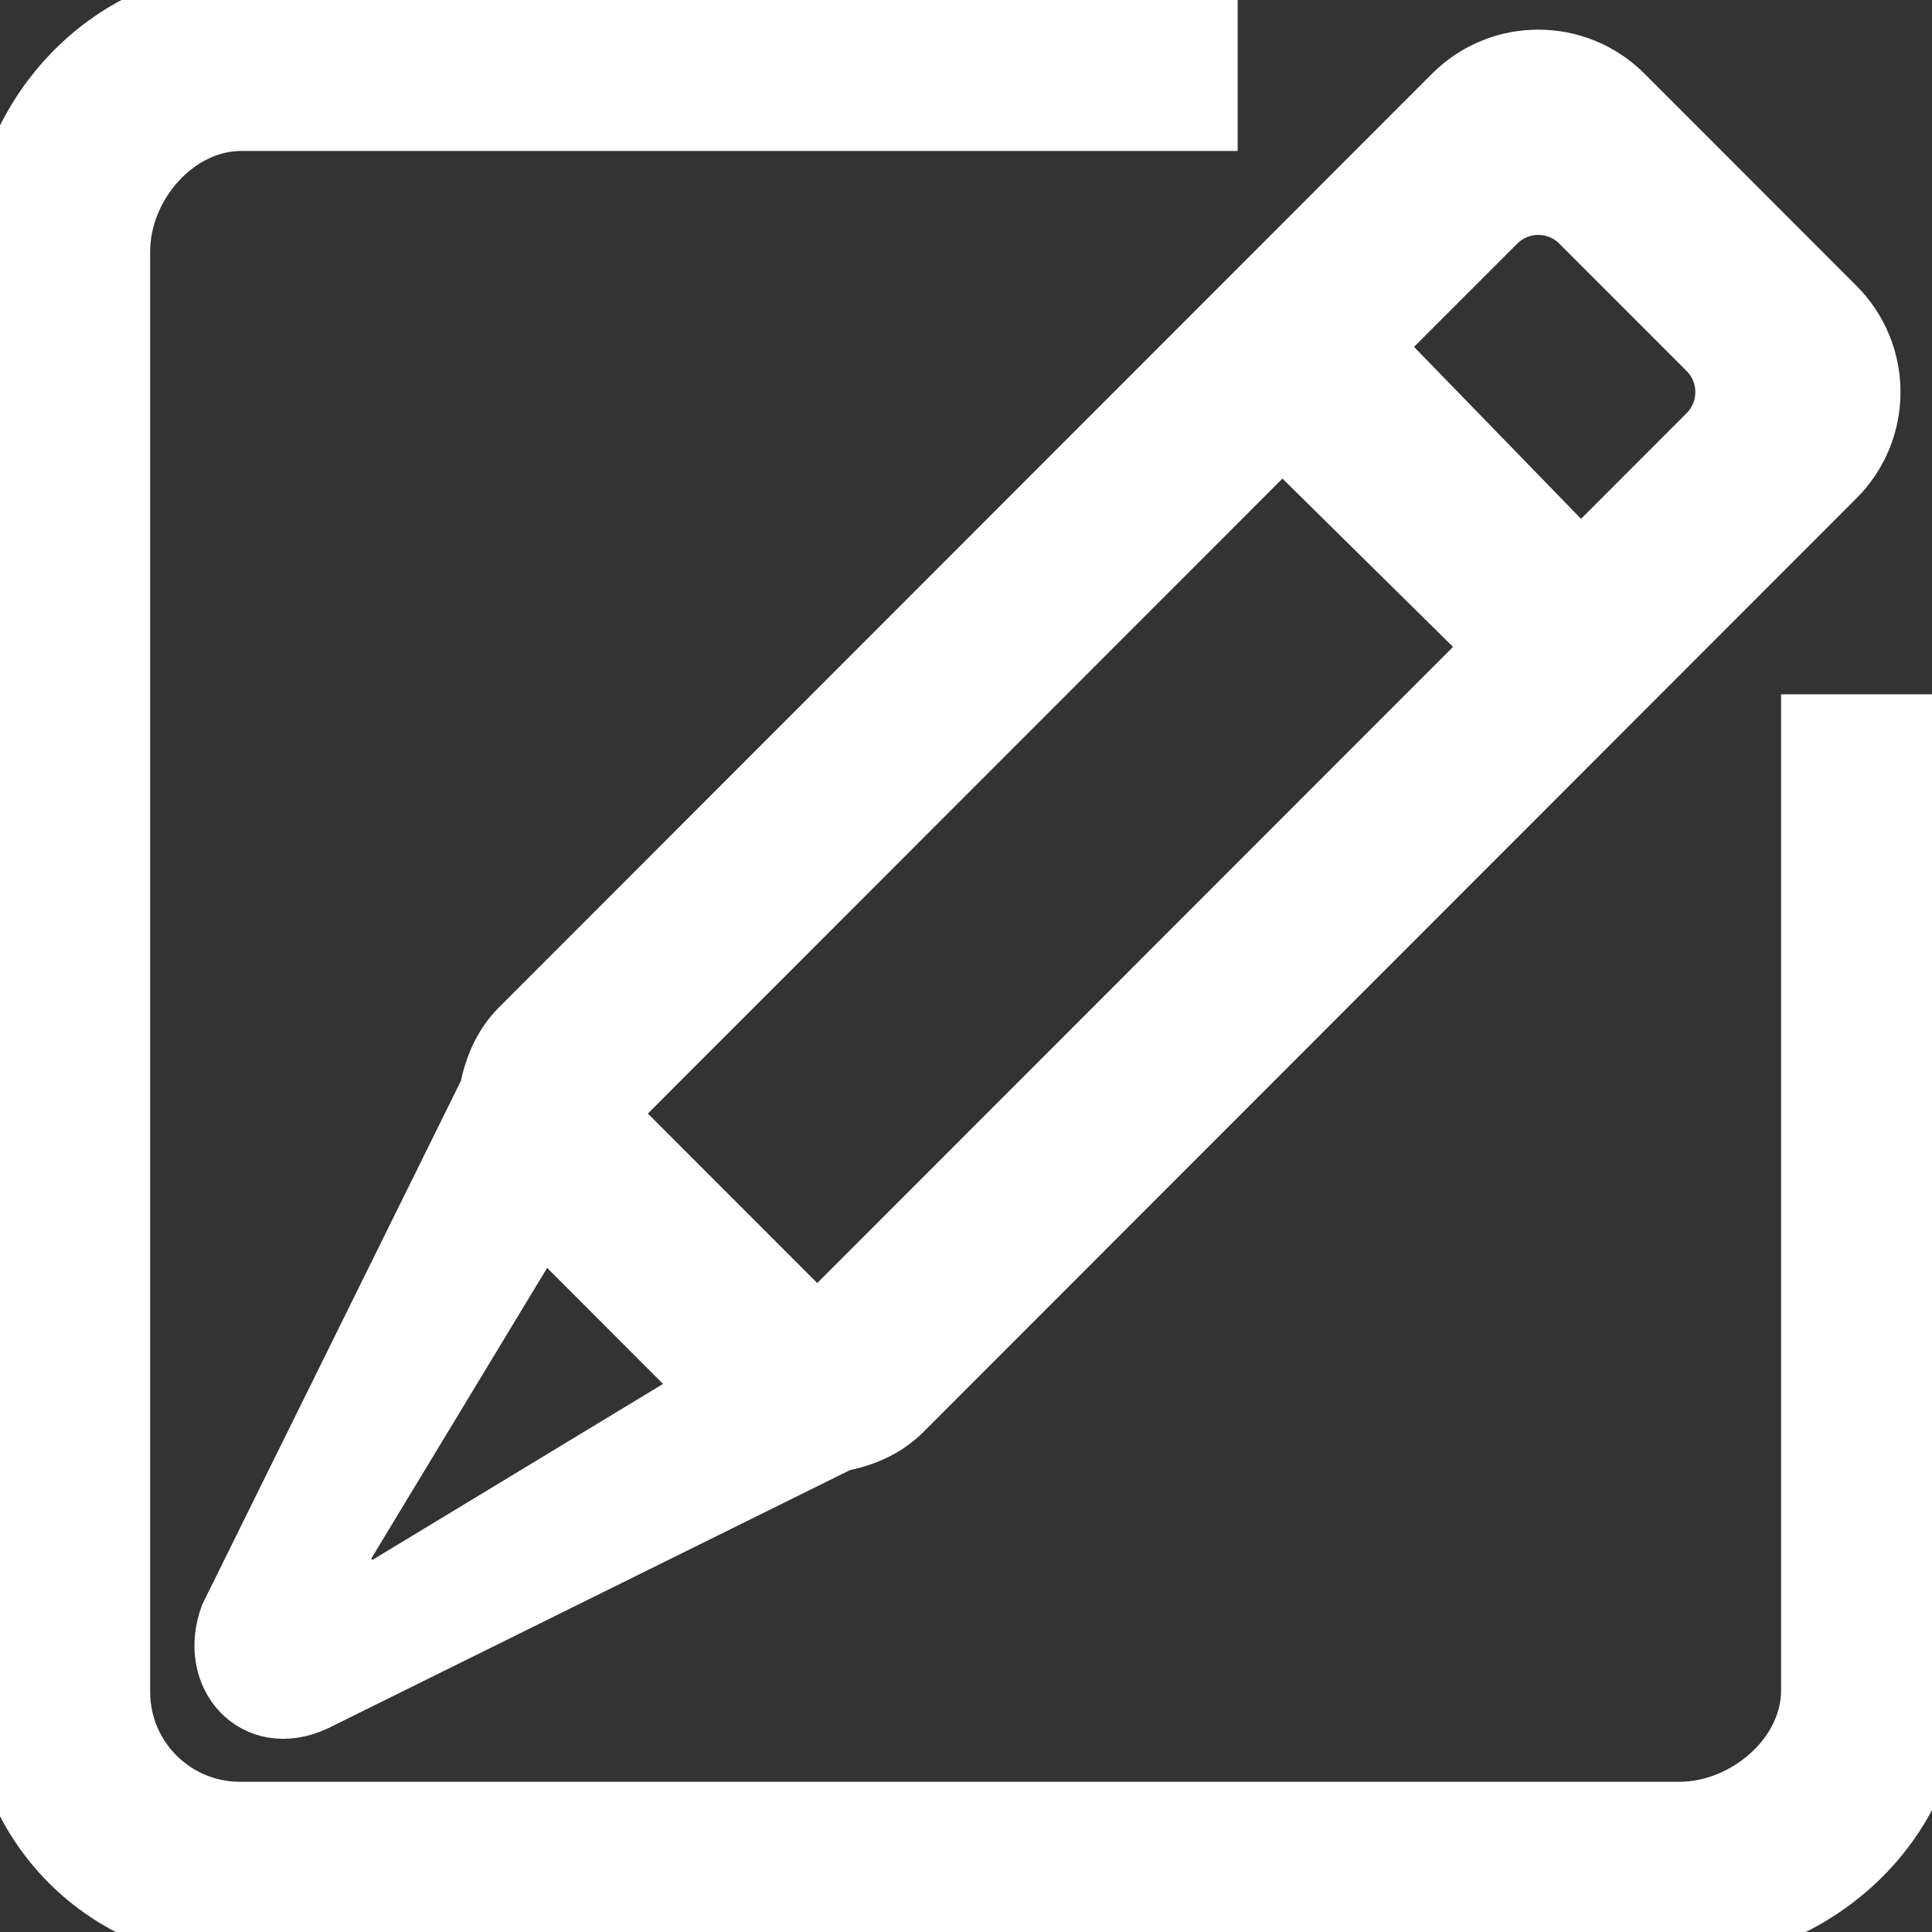 <?xml version="1.0" encoding="UTF-8" standalone="no"?>
<!-- Uploaded to: SVG Repo, www.svgrepo.com, Generator: SVG Repo Mixer Tools -->
<svg width="800px" height="800px" viewBox="0 0 32 32" version="1.1" xmlns="http://www.w3.org/2000/svg" xmlns:xlink="http://www.w3.org/1999/xlink" xmlns:sketch="http://www.bohemiancoding.com/sketch/ns">
    
    <rect x="0" y="0" width="32" height="32" fill="#333333" stroke="none"/>
    
    <title>new</title>
    <desc>Created with Sketch Beta.</desc>
    <defs>

</defs>
    <g id="Page-1" stroke="#ffffff" stroke-width="1" fill="none" fill-rule="evenodd" sketch:type="MSPage">
        <g id="Icon-Set" sketch:type="MSLayerGroup" transform="translate(-516, -99)" fill="#ffffff">
            <path d="M527.786,122.02 L522.414,125.273 C521.925,125.501 521.485,125.029 521.713,124.571 L524.965,119.195 L527.786,122.02 L527.786,122.02 Z M537.239,106.222 L540.776,109.712 L529.536,120.959 C528.22,119.641 526.397,117.817 526.024,117.444 L537.239,106.222 L537.239,106.222 Z M540.776,102.683 C541.164,102.294 541.793,102.294 542.182,102.683 L544.289,104.791 C544.677,105.18 544.677,105.809 544.289,106.197 L542.182,108.306 L538.719,104.74 L540.776,102.683 L540.776,102.683 Z M524.11,117.068 L519.81,125.773 C519.449,126.754 520.233,127.632 521.213,127.177 L529.912,122.874 C530.287,122.801 530.651,122.655 530.941,122.365 L546.396,106.899 C547.172,106.124 547.172,104.864 546.396,104.088 L542.884,100.573 C542.107,99.797 540.85,99.797 540.074,100.573 L524.619,116.038 C524.328,116.329 524.184,116.693 524.11,117.068 L524.11,117.068 Z M546,111 L546,127 C546,128.099 544.914,129.012 543.817,129.012 L519.974,129.012 C518.877,129.012 517.987,128.122 517.987,127.023 L517.987,103.165 C517.987,102.066 518.902,101 520,101 L536,101 L536,99 L520,99 C517.806,99 516,100.969 516,103.165 L516,127.023 C516,129.22 517.779,131 519.974,131 L543.817,131 C546.012,131 548,129.196 548,127 L548,111 L546,111 L546,111 Z" id="new" sketch:type="MSShapeGroup">

</path>
        </g>
    </g>
</svg>
